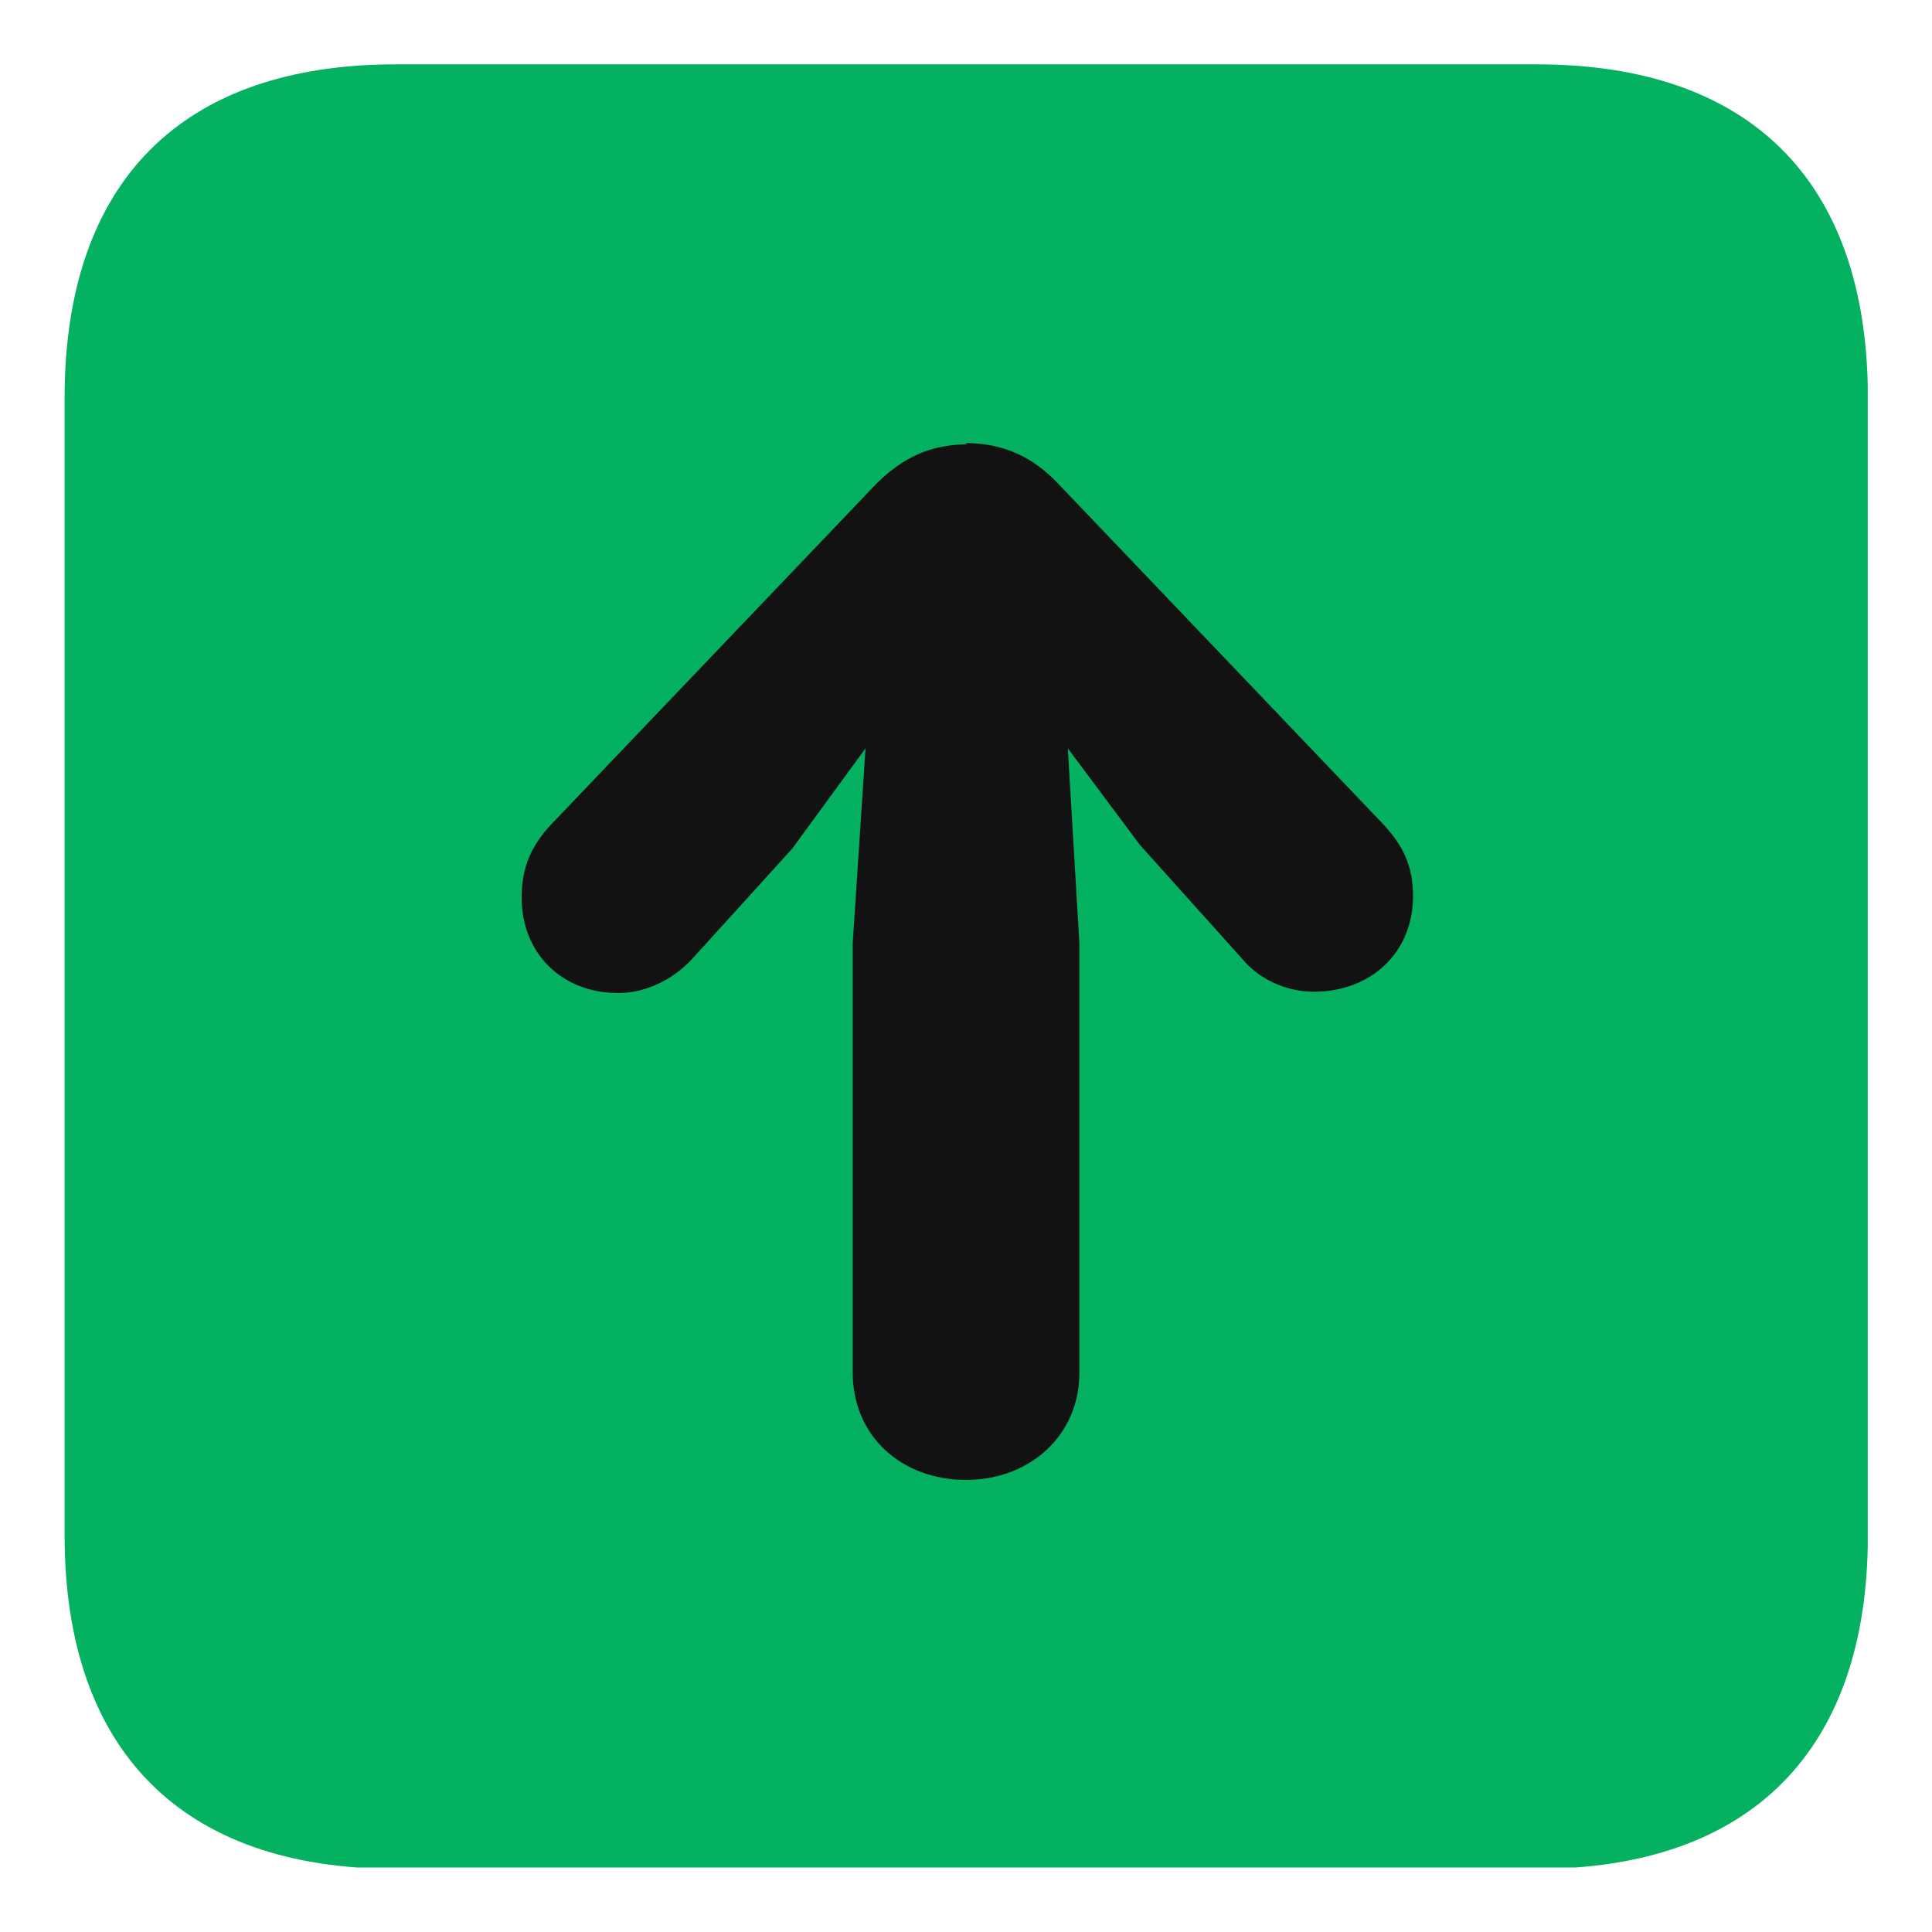 <svg width="16" height="16" viewBox="0 0 16 16" fill="none" xmlns="http://www.w3.org/2000/svg">
<g clip-path="url(#clip0_1922_18520)">
<path d="M15.469 12.714V3.296C15.469 1.504 14.498 0.533 12.727 0.533H3.276C1.506 0.533 0.535 1.504 0.535 3.296V12.714C0.535 14.496 1.506 15.477 3.276 15.477H12.727C14.498 15.477 15.469 14.496 15.469 12.714Z" fill="#04B160"/>
<path d="M7.99 3.669C8.299 3.669 8.544 3.776 8.758 4L11.446 6.816C11.627 7.008 11.702 7.178 11.702 7.424C11.702 7.882 11.36 8.213 10.88 8.213C10.646 8.213 10.422 8.106 10.283 7.936L9.44 6.997L8.843 6.197L8.939 7.808V11.37C8.939 11.882 8.534 12.256 8 12.256C7.467 12.256 7.062 11.893 7.062 11.37V7.808L7.168 6.197L6.56 7.029L5.728 7.946C5.579 8.106 5.355 8.224 5.12 8.224C4.651 8.224 4.32 7.893 4.32 7.434C4.32 7.189 4.395 7.008 4.566 6.826L7.254 4.01C7.478 3.786 7.712 3.68 8.011 3.68L7.99 3.669Z" fill="#121212"/>
</g>
<defs>
<clipPath id="clip0_1922_18520">
<rect width="14.933" height="14.933" fill="white" transform="translate(0.535 0.533)"/>
</clipPath>
</defs>
</svg>
